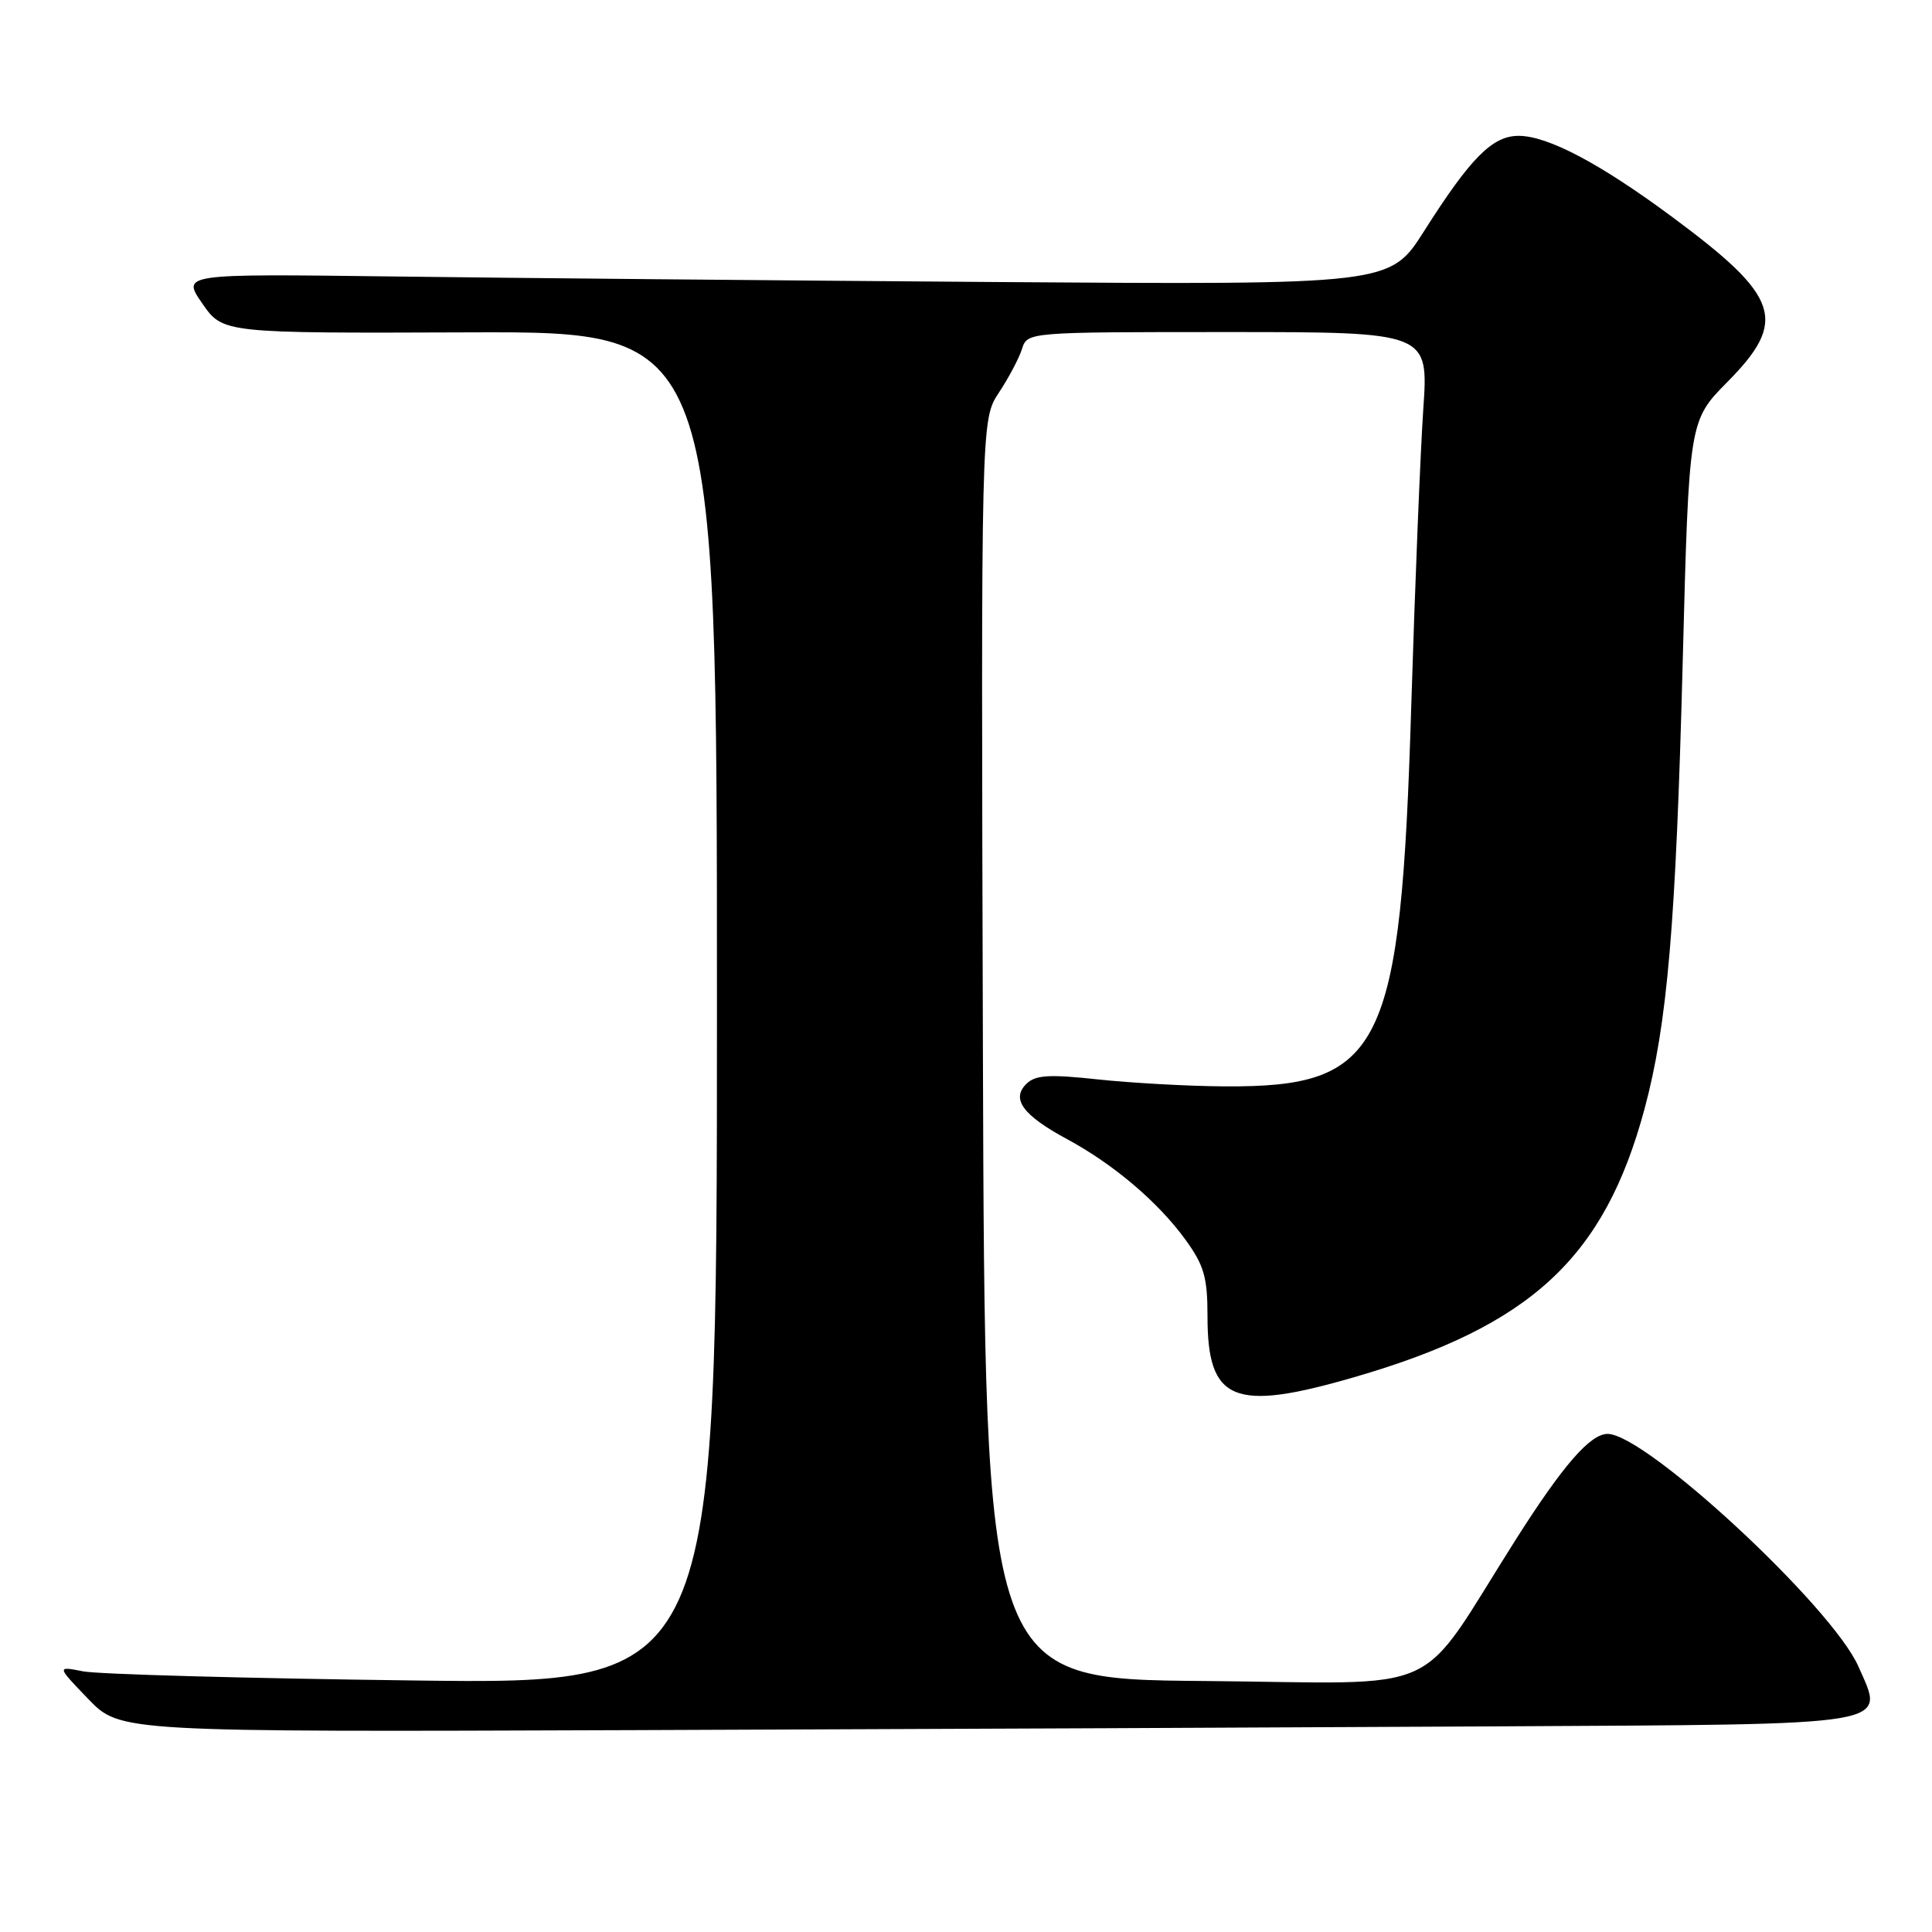 <?xml version="1.0" encoding="UTF-8" standalone="no"?>
<!DOCTYPE svg PUBLIC "-//W3C//DTD SVG 1.1//EN" "http://www.w3.org/Graphics/SVG/1.1/DTD/svg11.dtd" >
<svg xmlns="http://www.w3.org/2000/svg" xmlns:xlink="http://www.w3.org/1999/xlink" version="1.1" viewBox="0 0 256 256">
 <g >
 <path fill="currentColor"
d=" M 198.72 228.75 C 251.78 228.46 249.77 228.80 246.24 220.80 C 242.72 212.85 218.07 190.00 213.02 190.00 C 210.71 190.00 207.11 194.14 200.85 204.00 C 187.39 225.21 192.22 223.02 159.50 222.74 C 130.50 222.50 130.50 222.50 130.24 139.06 C 129.99 55.62 129.99 55.62 132.35 52.04 C 133.65 50.08 135.03 47.47 135.42 46.24 C 136.13 44.00 136.13 44.00 162.72 44.00 C 189.30 44.00 189.30 44.00 188.59 54.25 C 188.21 59.89 187.49 77.55 187.00 93.50 C 185.61 139.22 183.23 144.08 162.23 143.95 C 157.43 143.92 149.90 143.50 145.50 143.03 C 139.04 142.33 137.21 142.44 136.02 143.60 C 133.94 145.61 135.53 147.78 141.39 150.94 C 147.59 154.29 153.47 159.29 157.09 164.28 C 159.55 167.68 160.00 169.25 160.00 174.43 C 160.00 185.70 163.44 187.13 179.42 182.49 C 202.83 175.71 212.58 166.70 217.90 146.97 C 220.94 135.65 222.06 122.59 222.97 87.63 C 223.80 55.76 223.80 55.76 228.90 50.60 C 236.92 42.48 235.87 39.34 221.62 28.78 C 212.02 21.66 205.09 18.00 201.22 18.00 C 197.75 18.00 194.86 20.91 188.70 30.62 C 184.18 37.74 184.18 37.74 131.84 37.37 C 103.05 37.16 67.03 36.83 51.79 36.63 C 24.08 36.28 24.08 36.28 26.81 40.22 C 29.54 44.16 29.54 44.16 62.27 44.04 C 95.00 43.93 95.00 43.93 95.00 133.56 C 95.00 223.19 95.00 223.19 54.75 222.67 C 32.61 222.39 12.93 221.85 11.00 221.46 C 7.50 220.77 7.50 220.77 11.71 225.14 C 15.92 229.50 15.92 229.50 84.21 229.25 C 121.77 229.11 173.30 228.89 198.72 228.75 Z "/>
</g>
</svg>